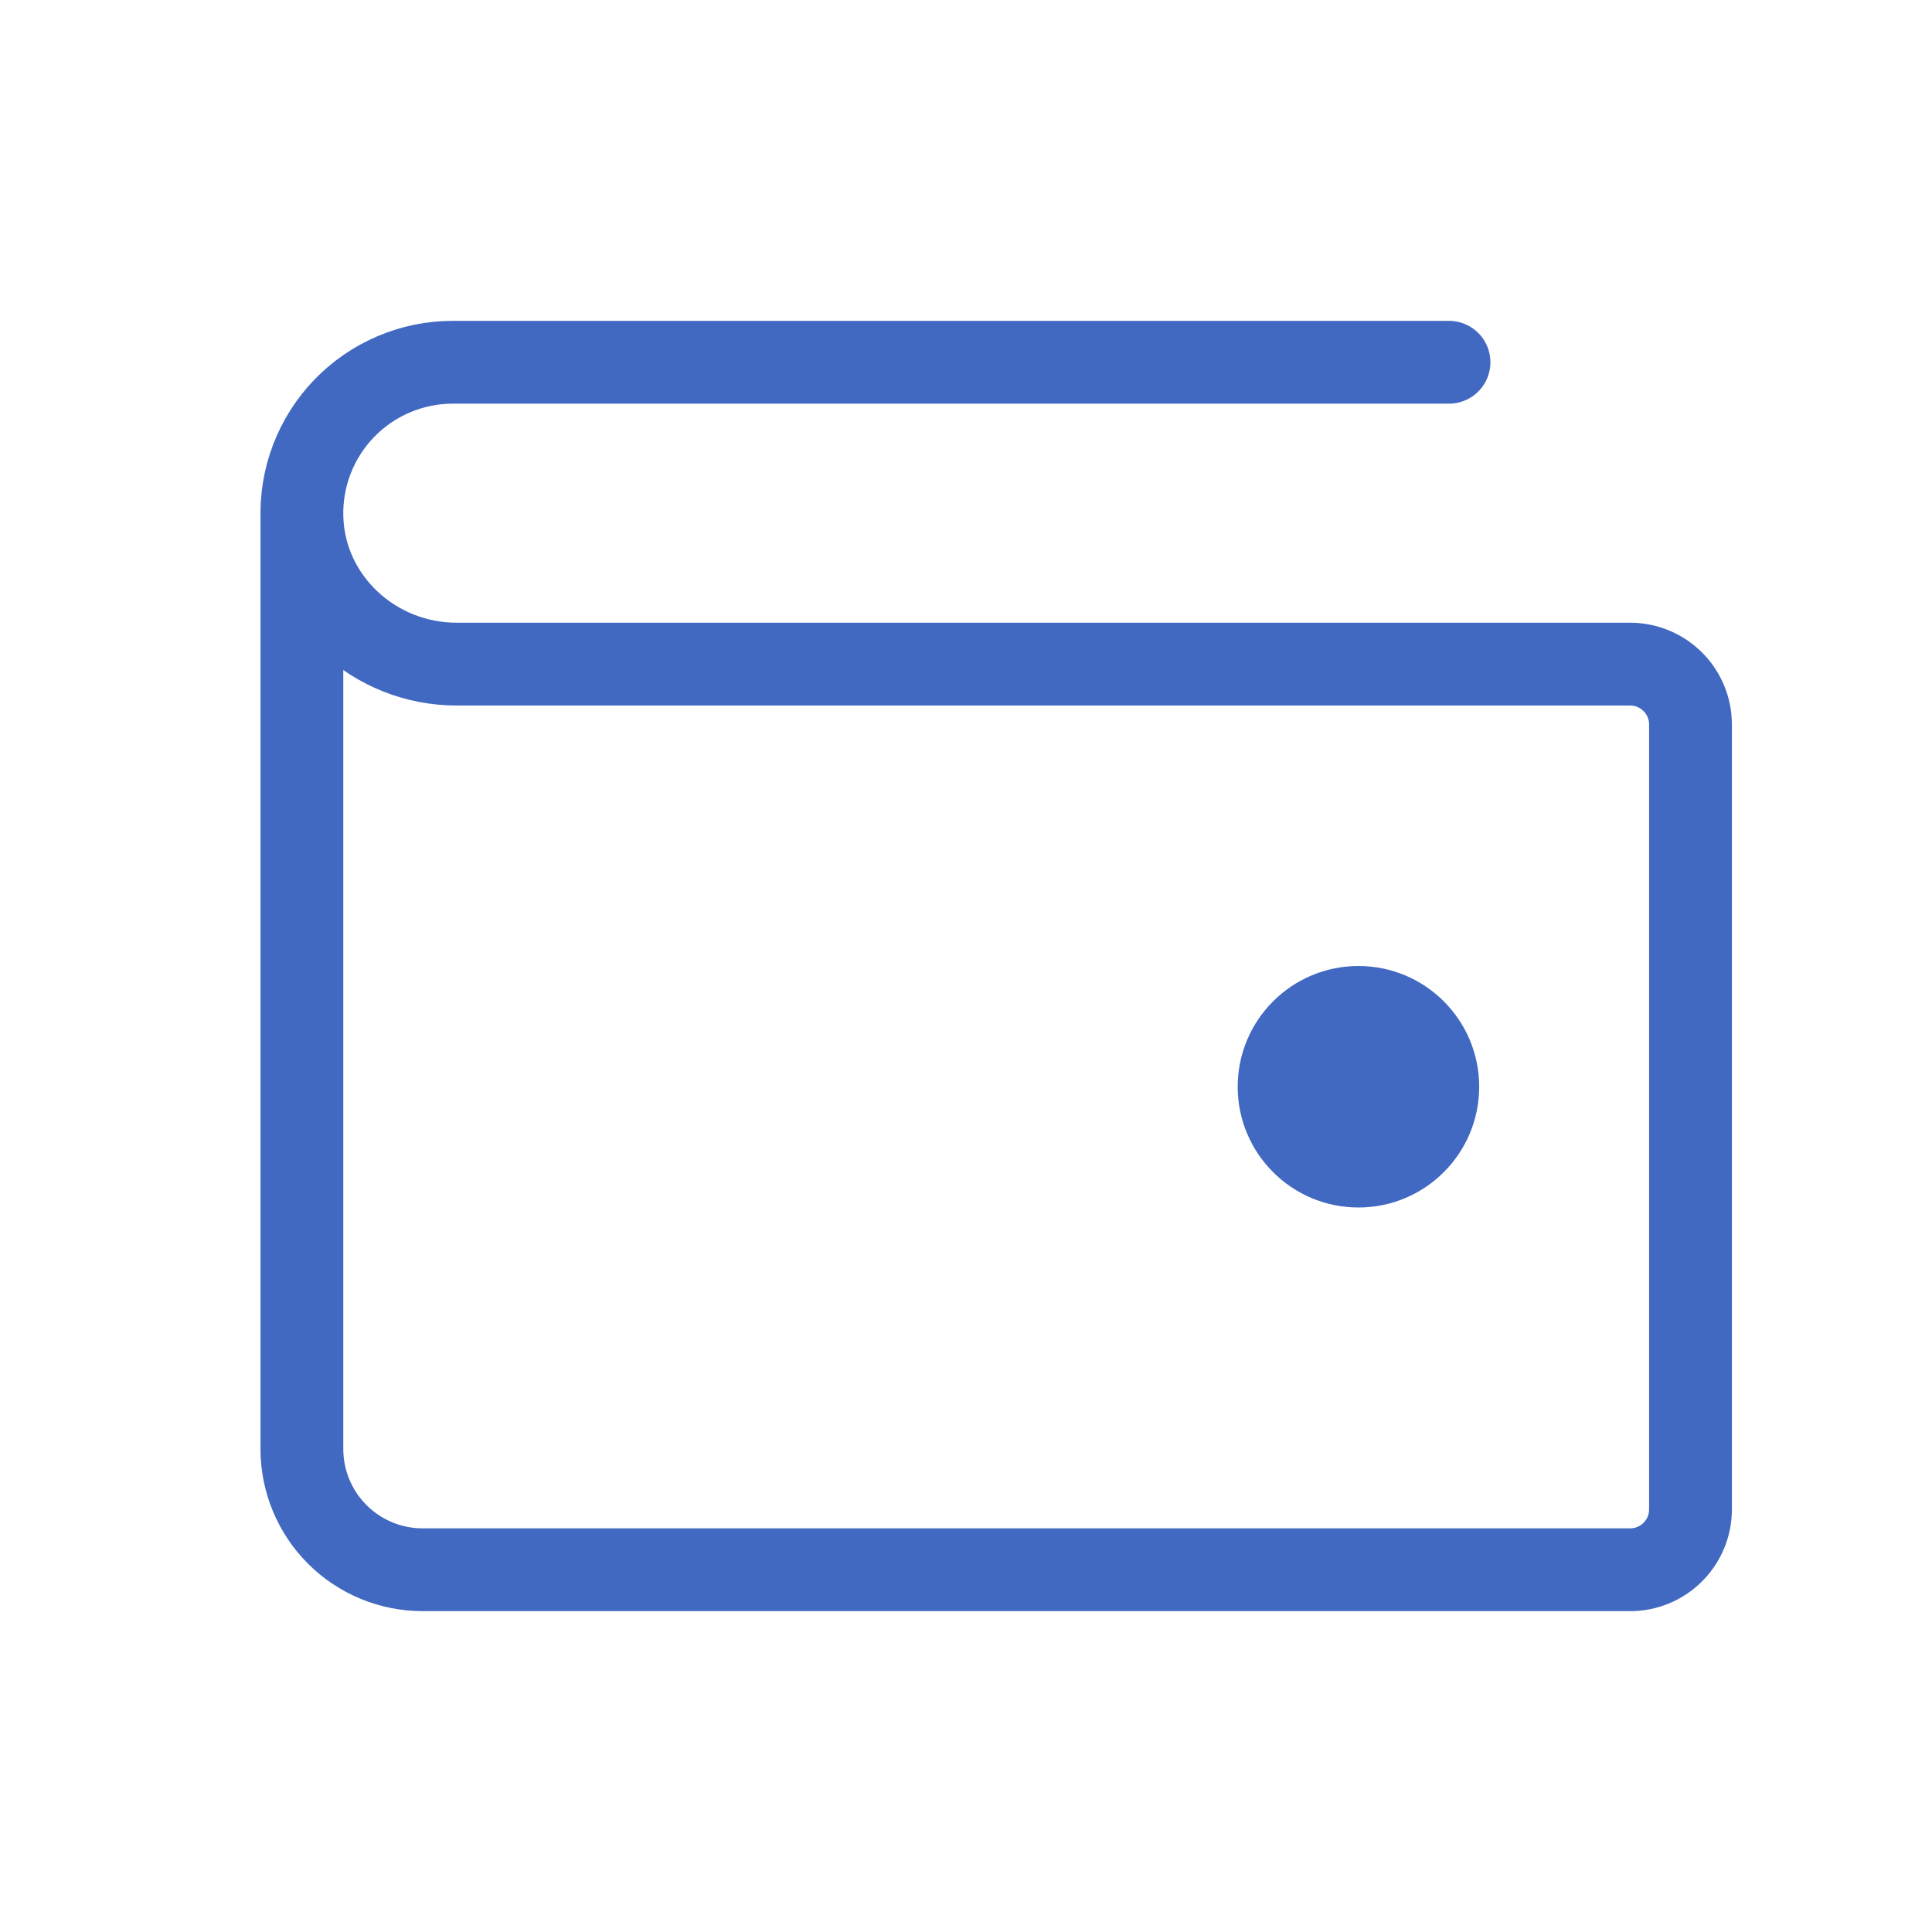 <svg width="70" height="70" viewBox="0 0 70 70" fill="none" xmlns="http://www.w3.org/2000/svg">
<path d="M49.219 43.75C51.635 43.75 53.594 41.791 53.594 39.375C53.594 36.959 51.635 35 49.219 35C46.803 35 44.844 36.959 44.844 39.375C44.844 41.791 46.803 43.75 49.219 43.75Z" fill="#4169C1"/>
<path d="M10.938 18.594V52.5C10.938 53.66 11.399 54.773 12.219 55.594C13.039 56.414 14.152 56.875 15.313 56.875H59.063C59.643 56.875 60.199 56.645 60.609 56.234C61.02 55.824 61.25 55.268 61.25 54.688V26.25C61.25 25.67 61.02 25.113 60.609 24.703C60.199 24.293 59.643 24.062 59.063 24.062H16.537C13.572 24.062 11.046 21.757 10.941 18.793C10.914 18.059 11.036 17.326 11.298 16.64C11.561 15.954 11.959 15.327 12.469 14.798C12.98 14.269 13.591 13.848 14.268 13.561C14.944 13.273 15.671 13.125 16.406 13.125H52.5" stroke="#4169C1" stroke-width="3" stroke-linecap="round" stroke-linejoin="round"/>
</svg>
